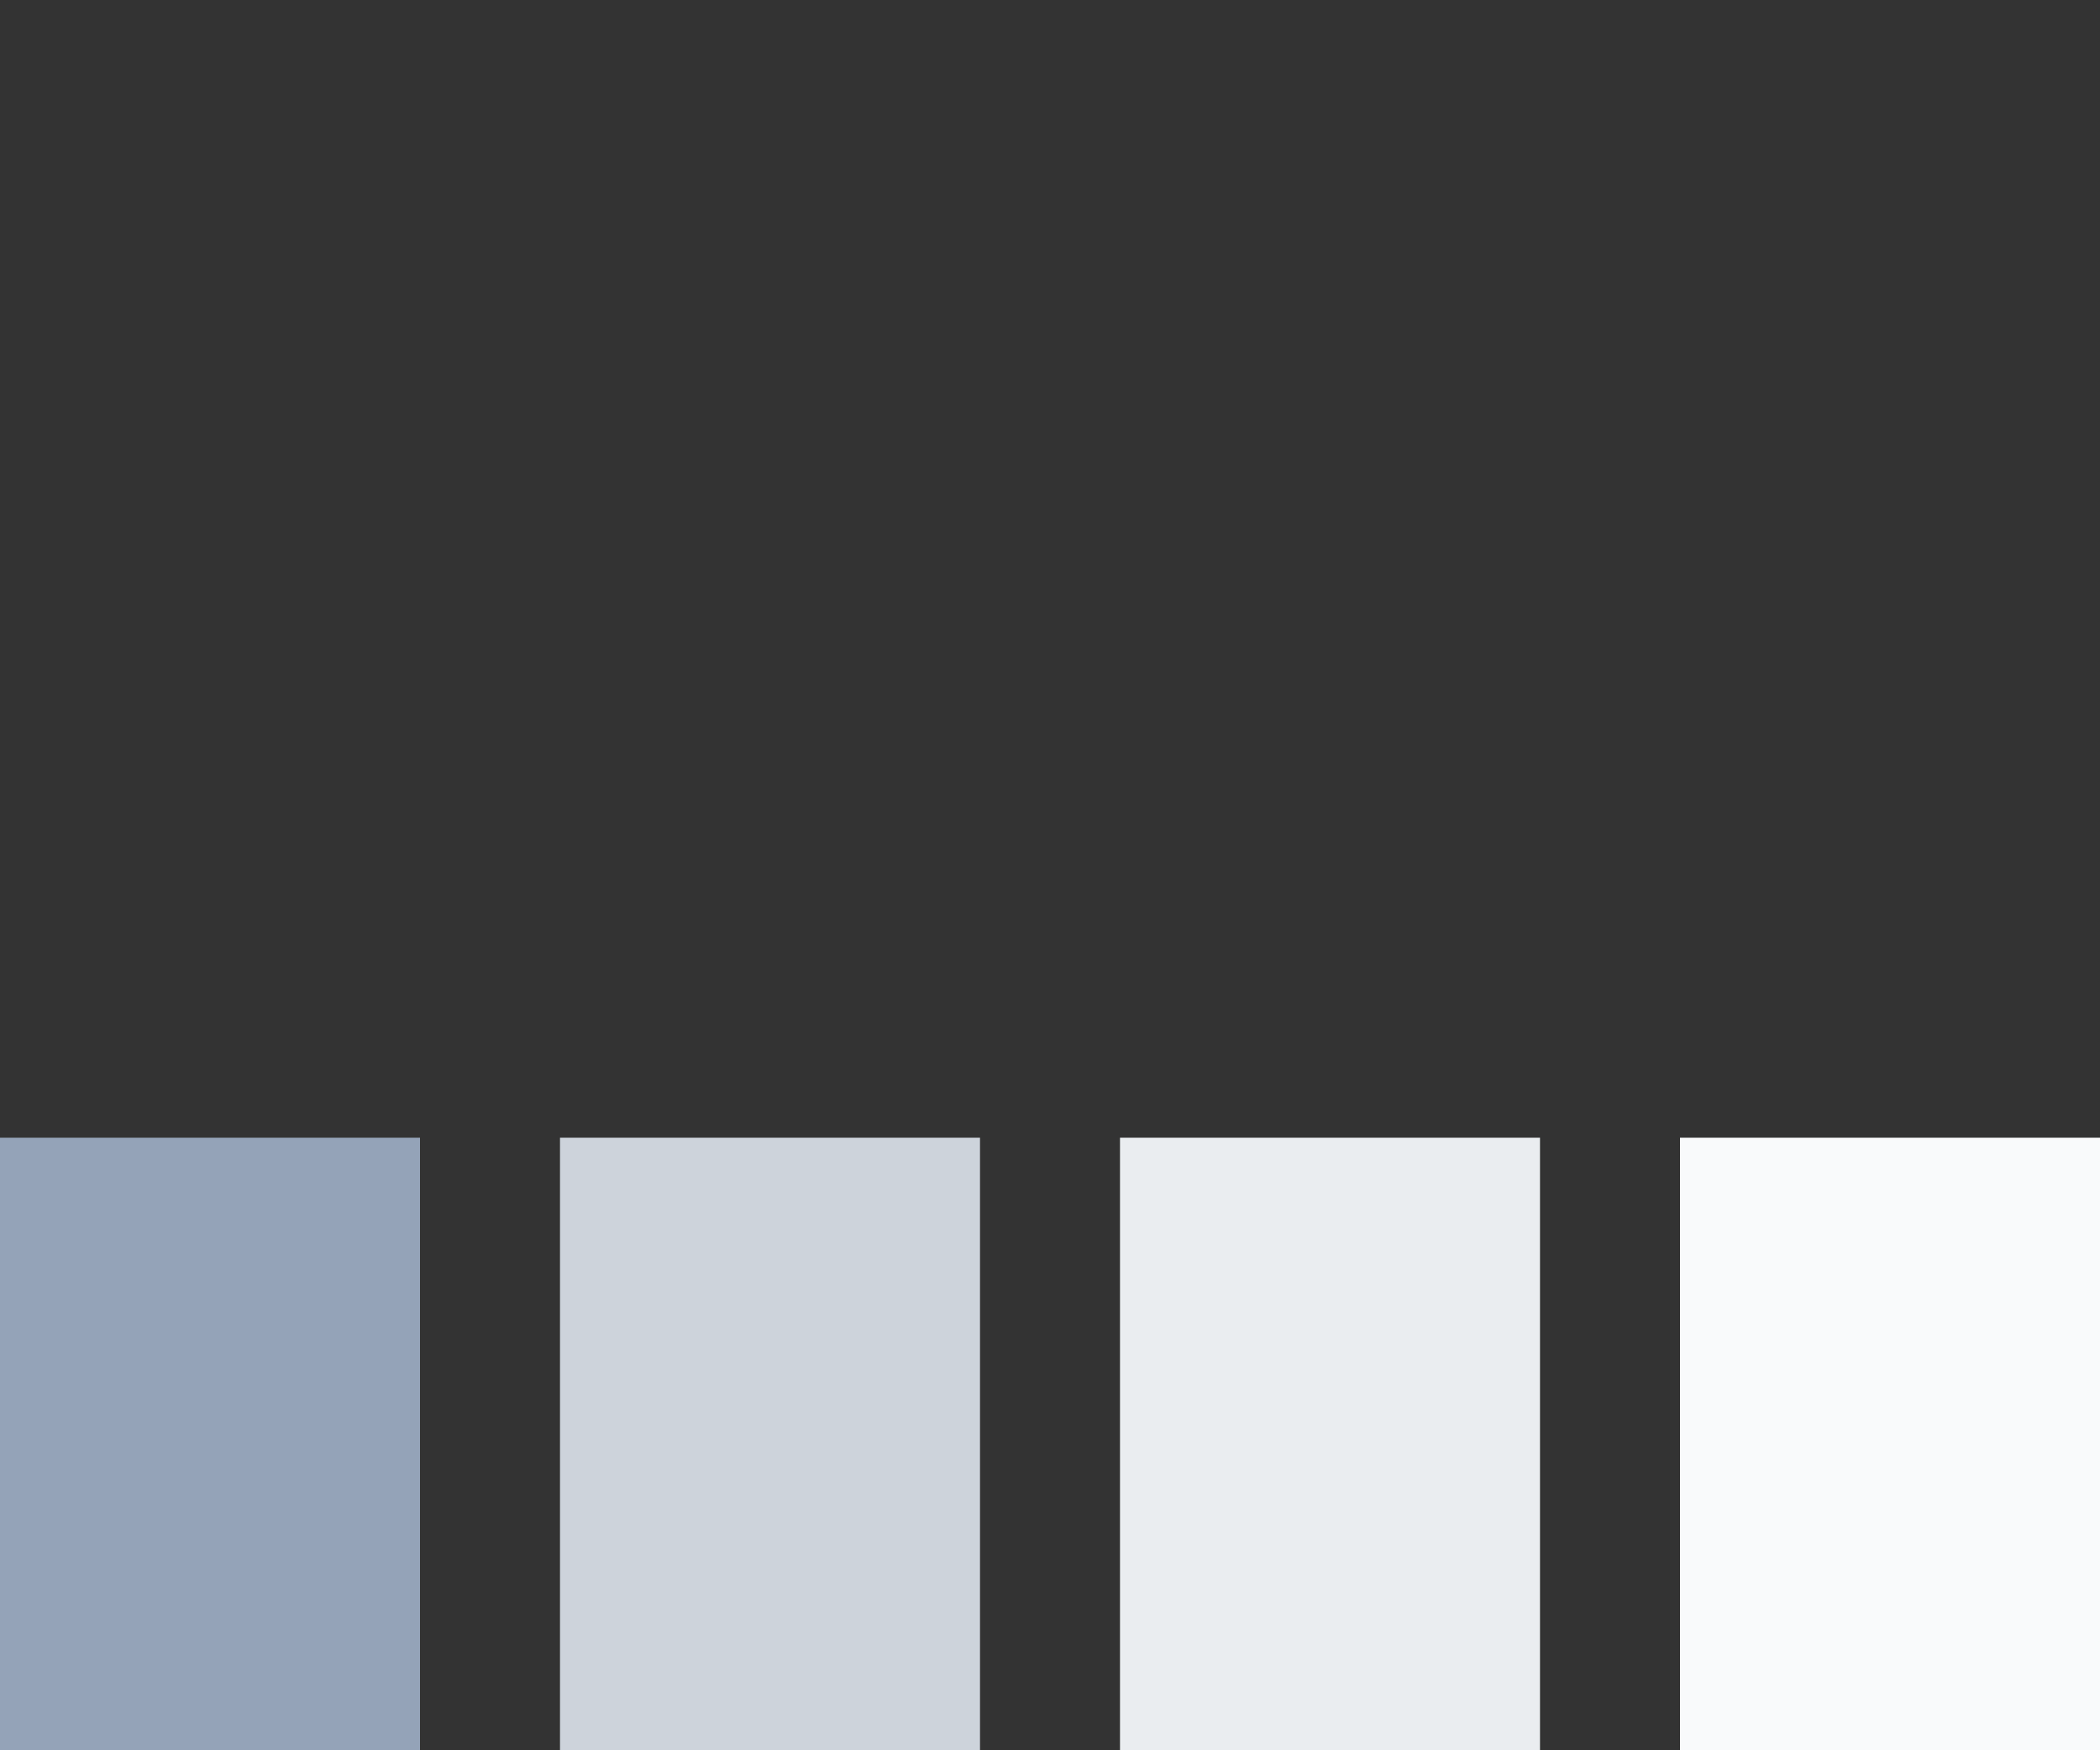 <?xml version="1.0" encoding="utf-8"?>
<svg xmlns="http://www.w3.org/2000/svg" xmlns:xlink="http://www.w3.org/1999/xlink" style="margin: auto; background: none; display: block; shape-rendering: auto;" width="120px" height="100px" viewBox="0 0 120 100" preserveAspectRatio="xMidYMid">
    <rect x="0" y="0" width="120" height="100" fill="#333333" stroke="none"/>
    <g transform="rotate(180 60 60)">
        <rect x="0" y="15" width="24" height="40" fill="#f9fafb">
            <animate attributeName="height" values="50;70;30;50" keyTimes="0;0.33;0.66;1" dur="1.449s" repeatCount="indefinite" calcMode="spline" keySplines="0.5 0 0.5 1;0.5 0 0.5 1;0.5 0 0.5 1" begin="-0.58s"></animate>
        </rect>
        <rect x="32" y="15" width="24" height="40" fill="#eaedf0">
            <animate attributeName="height" values="50;70;30;50" keyTimes="0;0.33;0.66;1" dur="1.449s" repeatCount="indefinite" calcMode="spline" keySplines="0.5 0 0.5 1;0.5 0 0.5 1;0.5 0 0.5 1" begin="-0.29s"></animate>
        </rect>
        <rect x="64" y="15" width="24" height="40" fill="#cdd3db">
            <animate attributeName="height" values="50;70;30;50" keyTimes="0;0.33;0.66;1" dur="1.449s" repeatCount="indefinite" calcMode="spline" keySplines="0.5 0 0.5 1;0.5 0 0.5 1;0.5 0 0.5 1" begin="-0.87s"></animate>
        </rect>
        <rect x="96" y="15" width="24" height="40" fill="#94a3b8">
            <animate attributeName="height" values="50;70;30;50" keyTimes="0;0.33;0.66;1" dur="1.449s" repeatCount="indefinite" calcMode="spline" keySplines="0.5 0 0.5 1;0.5 0 0.5 1;0.5 0 0.5 1" begin="-1.449s"></animate>
        </rect>
    </g>
<!-- [ldio] generated by https://loading.io/ --></svg>